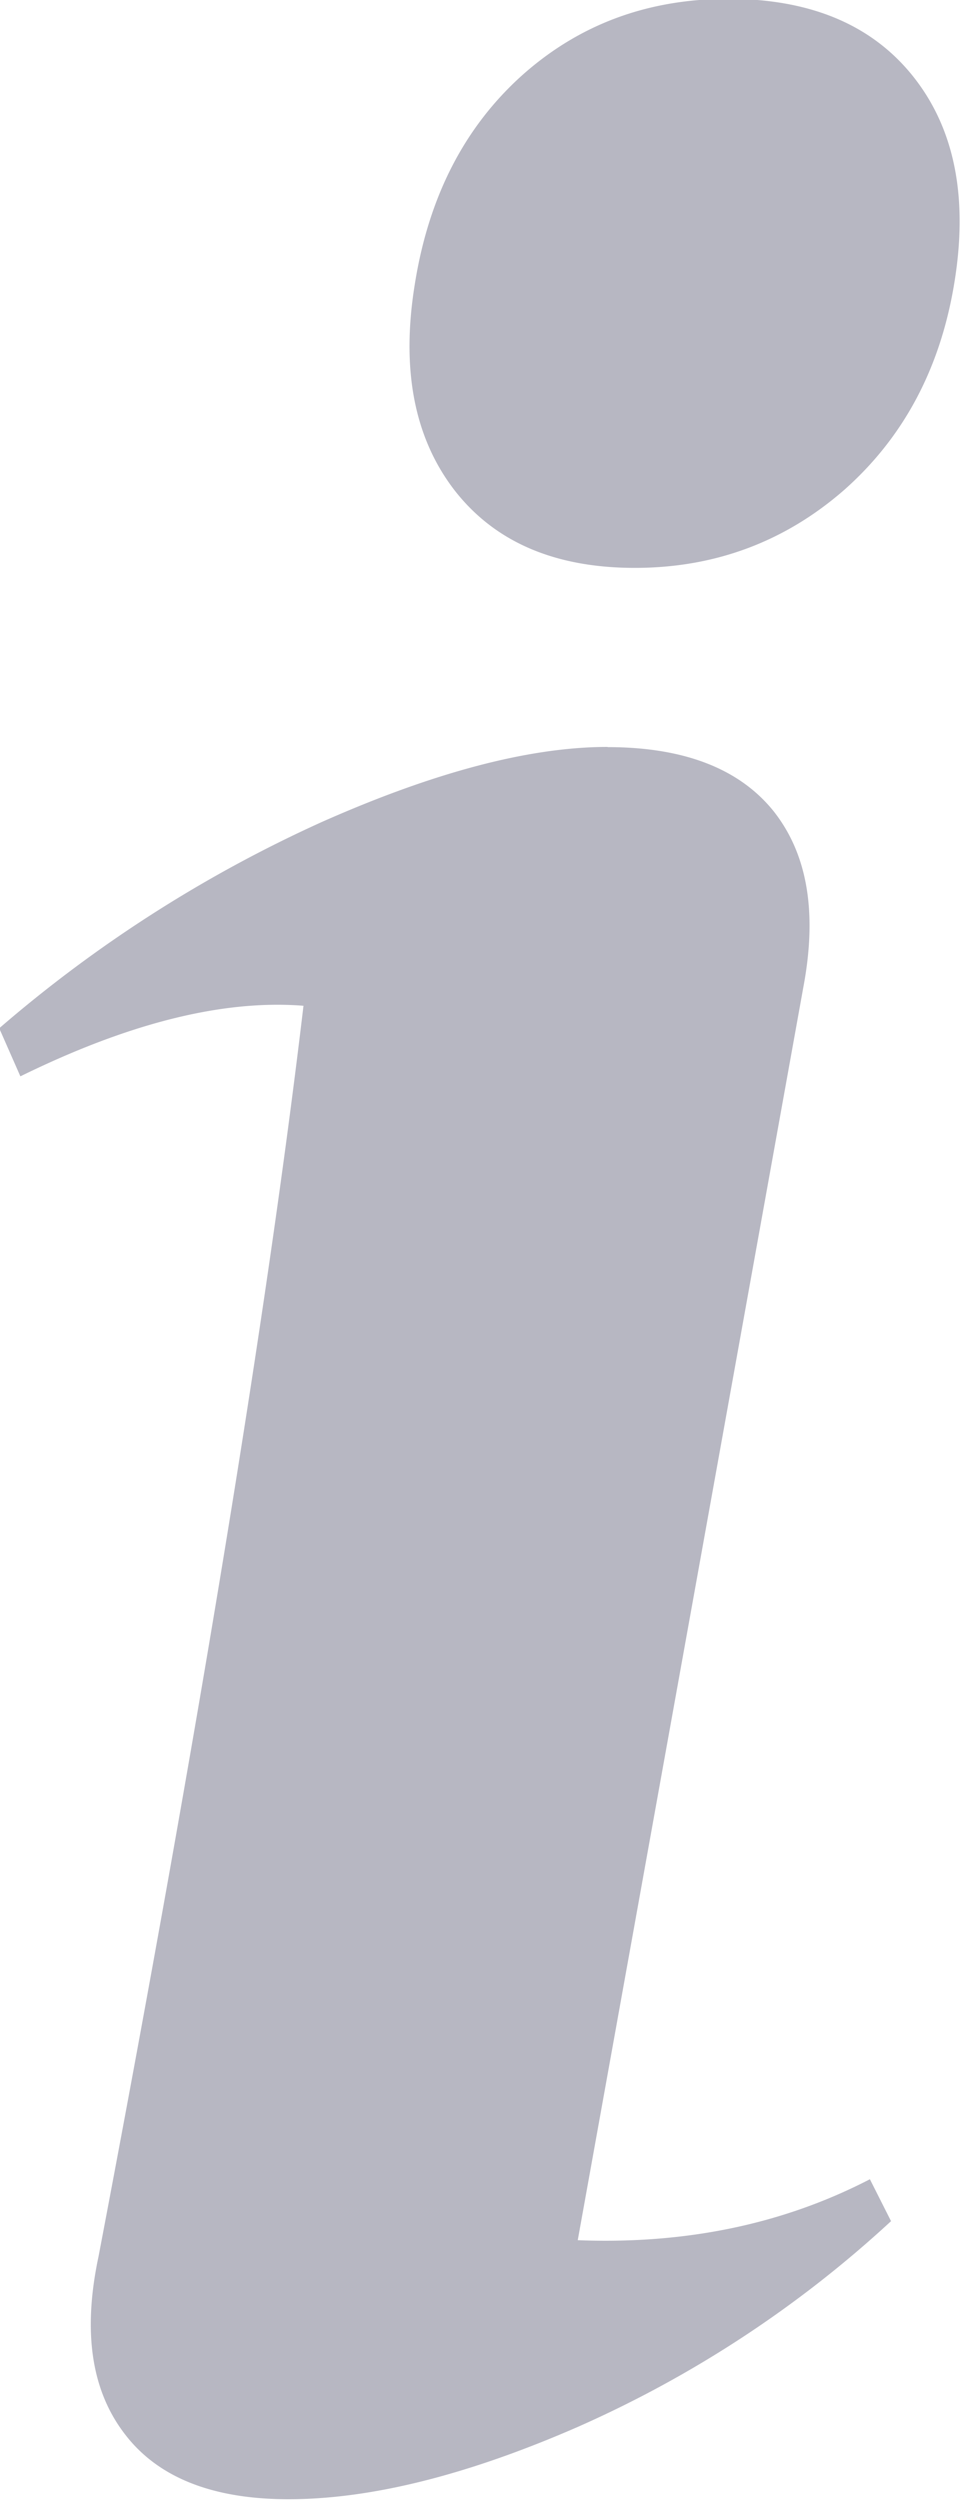 <svg xmlns="http://www.w3.org/2000/svg" width="5" height="13" viewBox="0 0 5 13"><g><g><path fill="#b7b7c2" d="M3.79-.006c-.419 0-.776.132-1.074.398-.298.268-.484.627-.557 1.081-.073.444-.005.801.204 1.074.209.27.522.406.94.406.418 0 .782-.137 1.09-.406.308-.273.499-.63.572-1.074.073-.443.003-.801-.212-1.073-.214-.27-.535-.406-.964-.406zm-.628 3.89c-.407 0-.903.131-1.489.391A6.95 6.95 0 0 0-.004 5.347l.11.25C.67 5.32 1.16 5.197 1.579 5.23c-.188 1.586-.543 3.753-1.066 6.502-.083.389-.039.695.134.922.172.228.457.342.854.342.428 0 .93-.125 1.505-.376a5.934 5.934 0 0 0 1.63-1.07l-.11-.218c-.45.233-.956.339-1.52.317L4.18 5.132c.073-.389.021-.692-.156-.915-.178-.22-.465-.332-.863-.332z"/></g></g></svg>